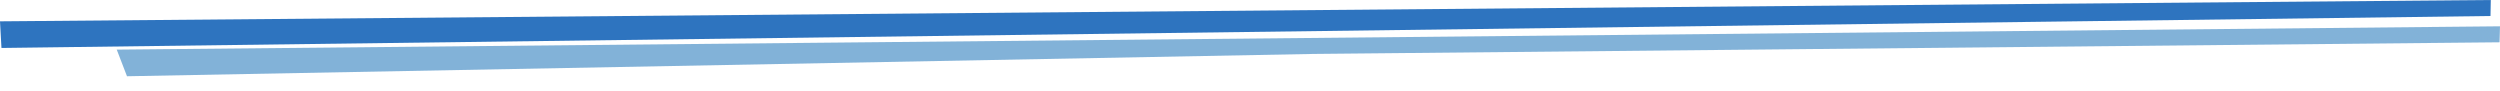 <svg width="469" height="17" viewBox="0 0 469 17" fill="none" xmlns="http://www.w3.org/2000/svg">
<path fill-rule="evenodd" clip-rule="evenodd" d="M468.912 7.934L246.368 10.119L23.824 14.305L21.9 9.309L469 4.934L468.912 7.934Z" fill="#82B2D8"/>
<path fill-rule="evenodd" clip-rule="evenodd" d="M467.217 3L0.275 8.998L0 4.002L467.272 0L467.217 3Z" fill="#2E74BF"/>
</svg>
